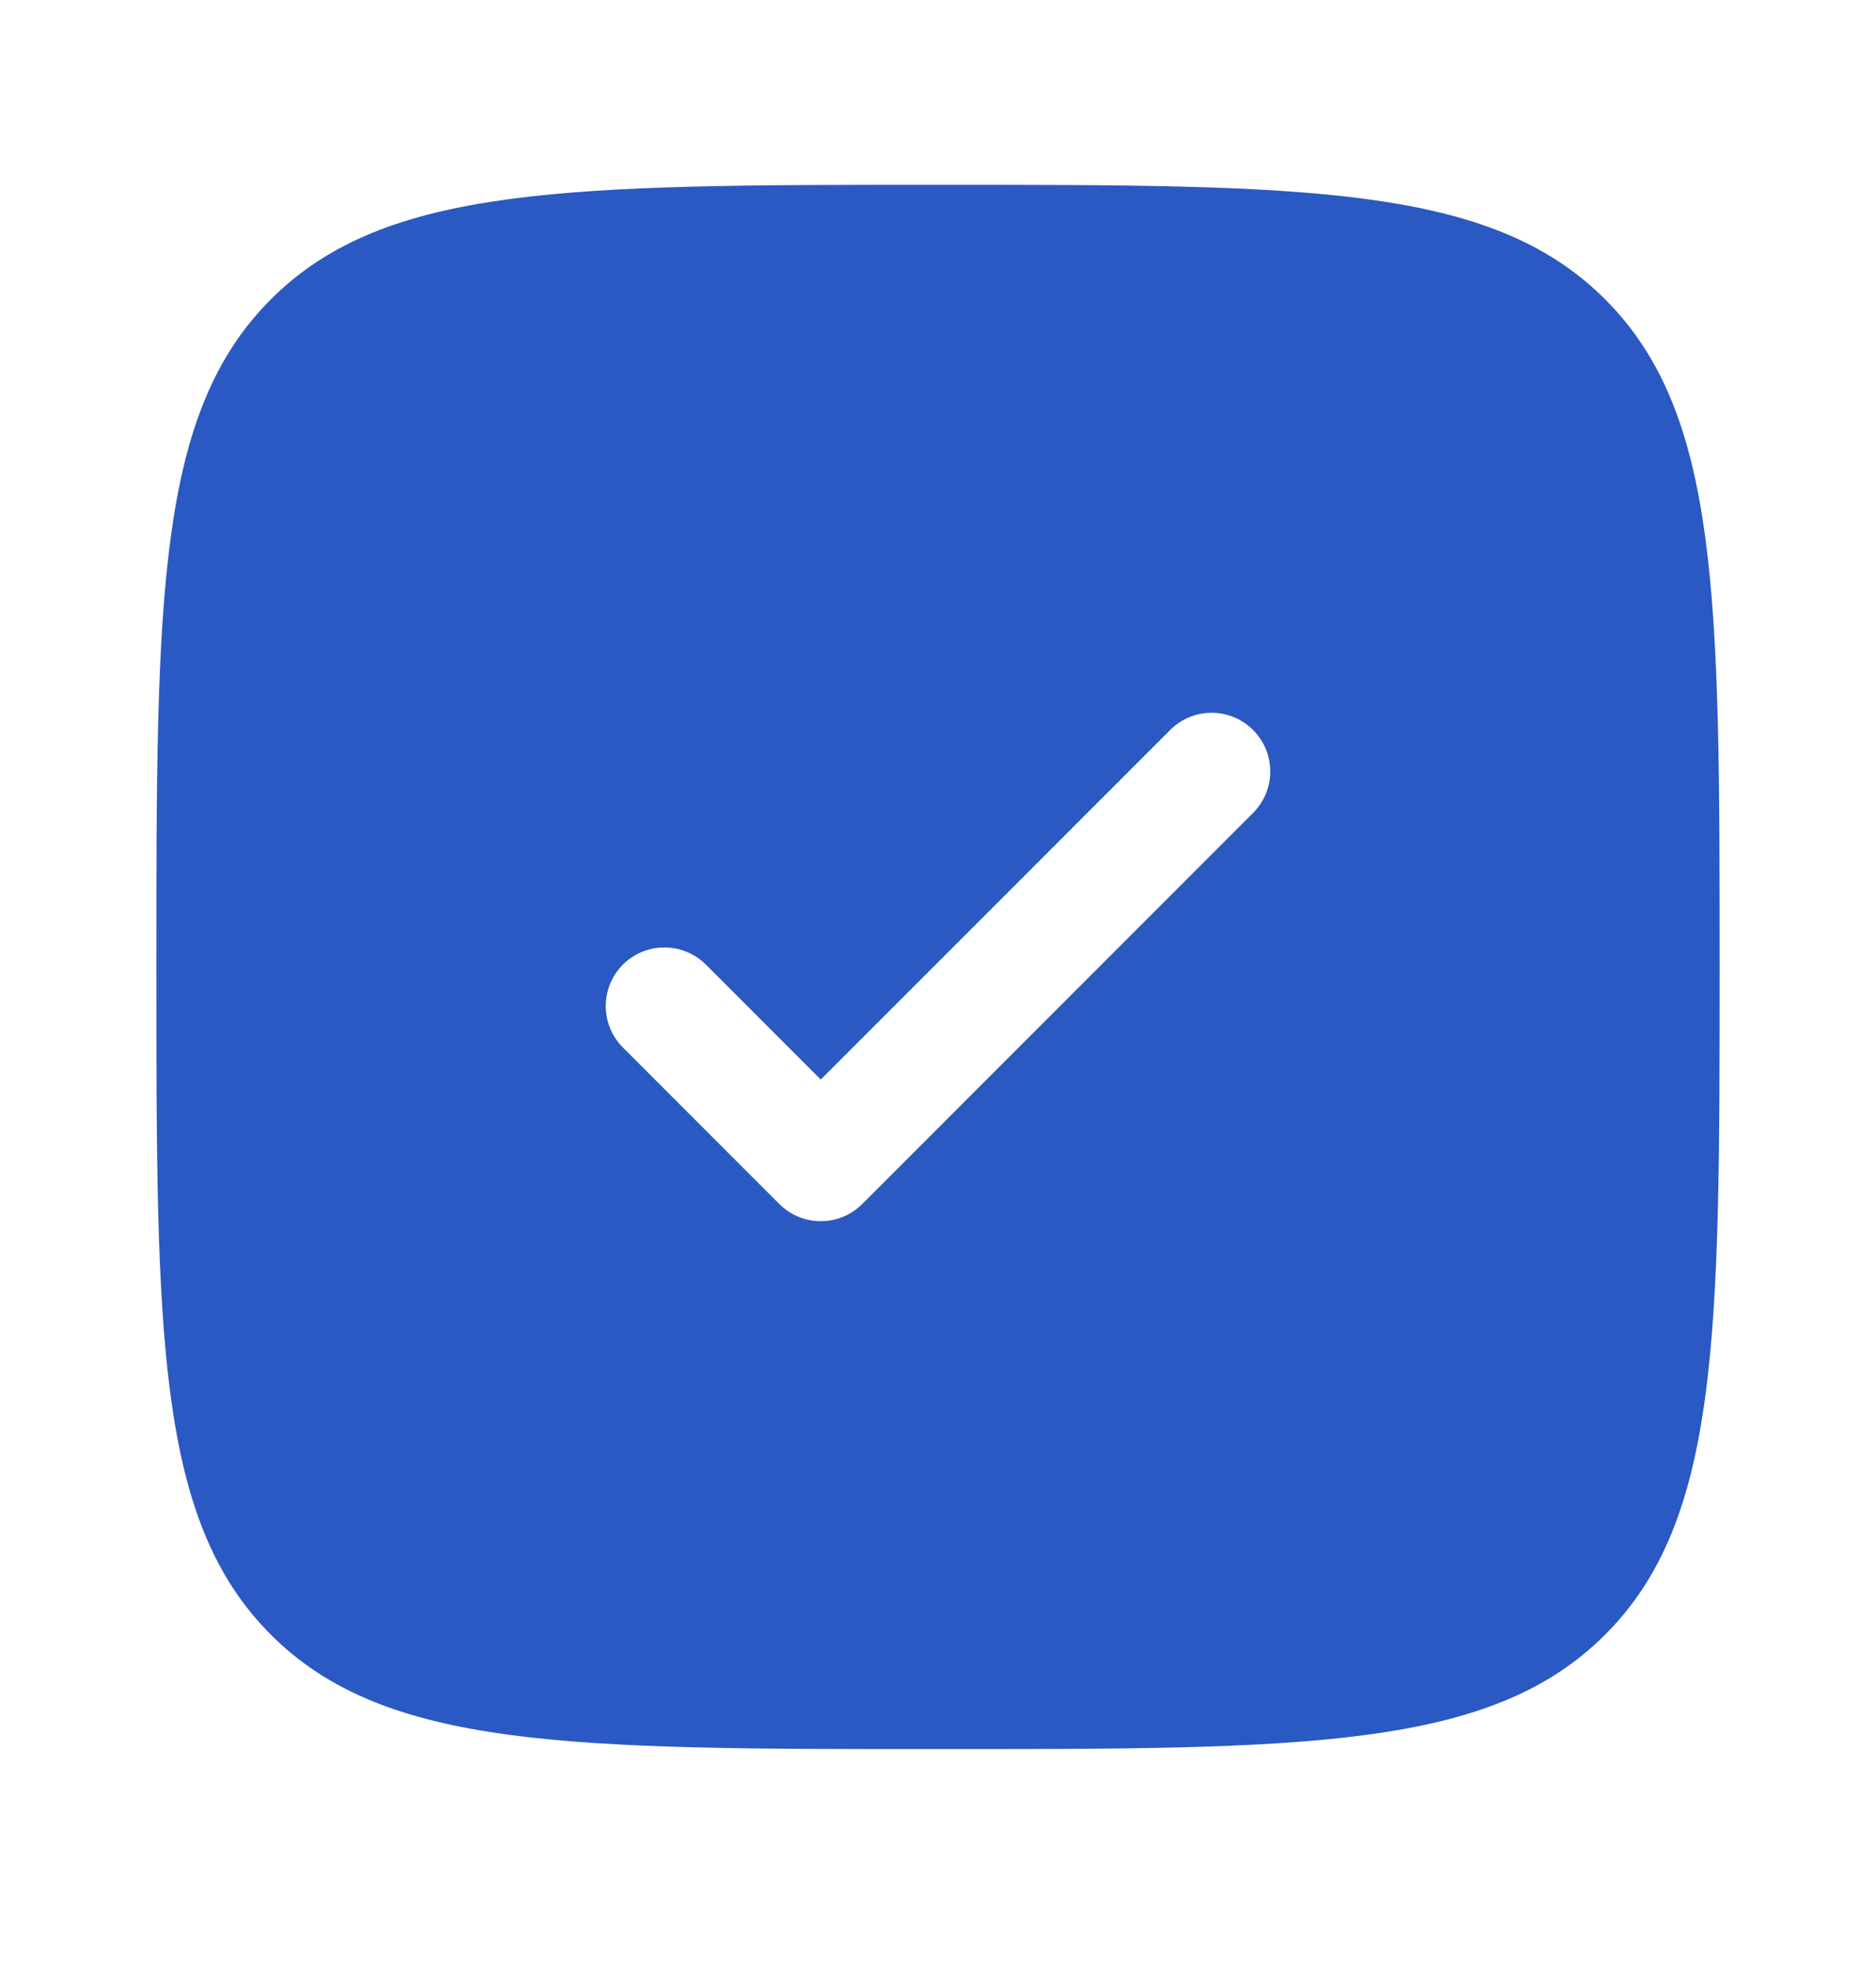 <svg width="20" height="21" viewBox="0 0 20 21" fill="none" xmlns="http://www.w3.org/2000/svg">
<path fill-rule="evenodd" clip-rule="evenodd" d="M10 18.636C6.072 18.636 4.107 18.636 2.887 17.416C1.667 16.195 1.667 14.231 1.667 10.303C1.667 6.374 1.667 4.41 2.887 3.19C4.107 1.969 6.072 1.969 10 1.969C13.928 1.969 15.893 1.969 17.113 3.19C18.333 4.41 18.333 6.374 18.333 10.303C18.333 14.231 18.333 16.195 17.113 17.416C15.893 18.636 13.928 18.636 10 18.636ZM13.359 7.778C13.603 8.022 13.603 8.417 13.359 8.661L9.192 12.828C8.948 13.072 8.552 13.072 8.308 12.828L6.641 11.161C6.397 10.917 6.397 10.522 6.641 10.277C6.885 10.034 7.281 10.034 7.525 10.277L8.75 11.502L12.475 7.778C12.719 7.533 13.114 7.533 13.359 7.778Z" fill="#2B59C3"/>
</svg>
